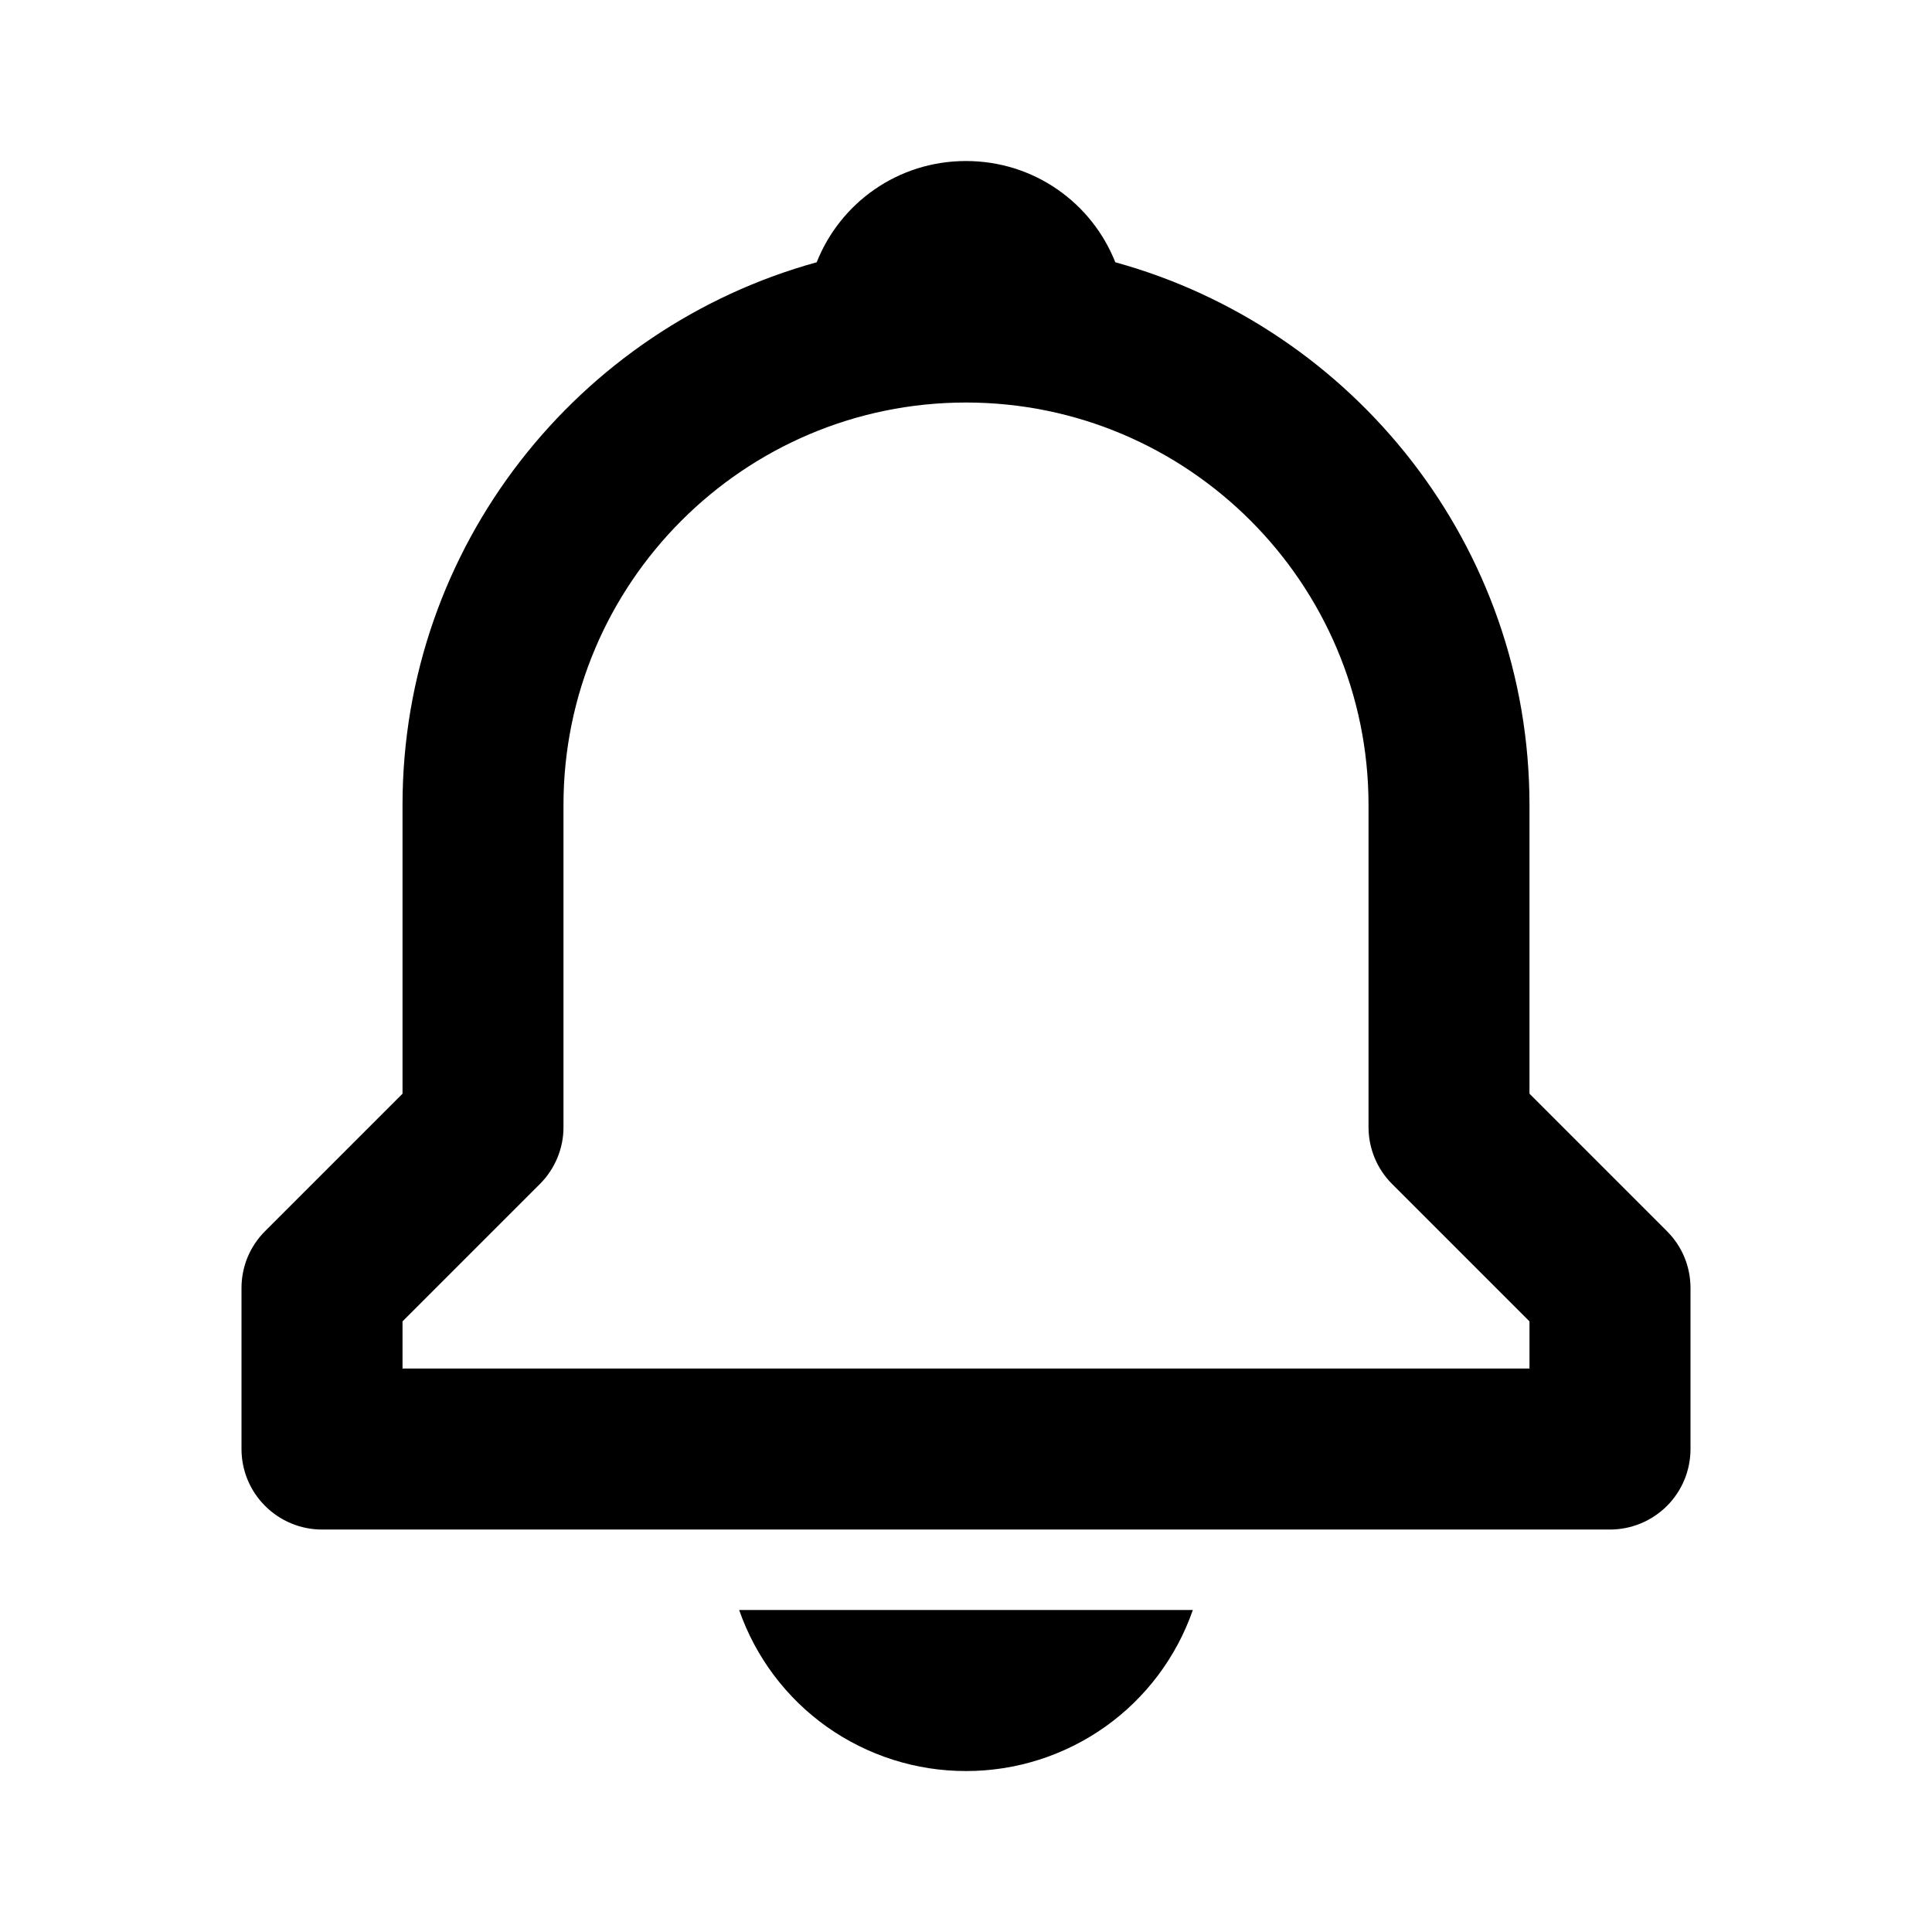 <svg width="32" height="32" viewBox="0 0 32 32" fill="none" xmlns="http://www.w3.org/2000/svg">
<path d="M25.333 18.115V13.334C25.333 9.044 22.42 5.431 18.473 4.344C18.083 3.36 17.128 2.667 16 2.667C14.872 2.667 13.917 3.36 13.527 4.344C9.58 5.432 6.667 9.044 6.667 13.334V18.115L4.391 20.391C4.267 20.515 4.168 20.662 4.101 20.823C4.034 20.985 4 21.159 4 21.334V24C4 24.354 4.14 24.693 4.391 24.943C4.641 25.193 4.98 25.334 5.333 25.334H26.667C27.02 25.334 27.359 25.193 27.61 24.943C27.86 24.693 28 24.354 28 24V21.334C28 21.159 27.966 20.985 27.899 20.823C27.832 20.662 27.733 20.515 27.609 20.391L25.333 18.115ZM25.333 22.667H6.667V21.886L8.943 19.61C9.067 19.486 9.165 19.339 9.232 19.177C9.299 19.016 9.334 18.842 9.333 18.667V13.334C9.333 9.658 12.324 6.667 16 6.667C19.676 6.667 22.667 9.658 22.667 13.334V18.667C22.667 19.022 22.807 19.36 23.057 19.61L25.333 21.886V22.667ZM16 29.334C16.826 29.335 17.631 29.078 18.305 28.601C18.978 28.123 19.486 27.447 19.757 26.667H12.243C12.514 27.447 13.022 28.123 13.695 28.601C14.369 29.078 15.174 29.335 16 29.334Z" fill="black"/>
</svg>
